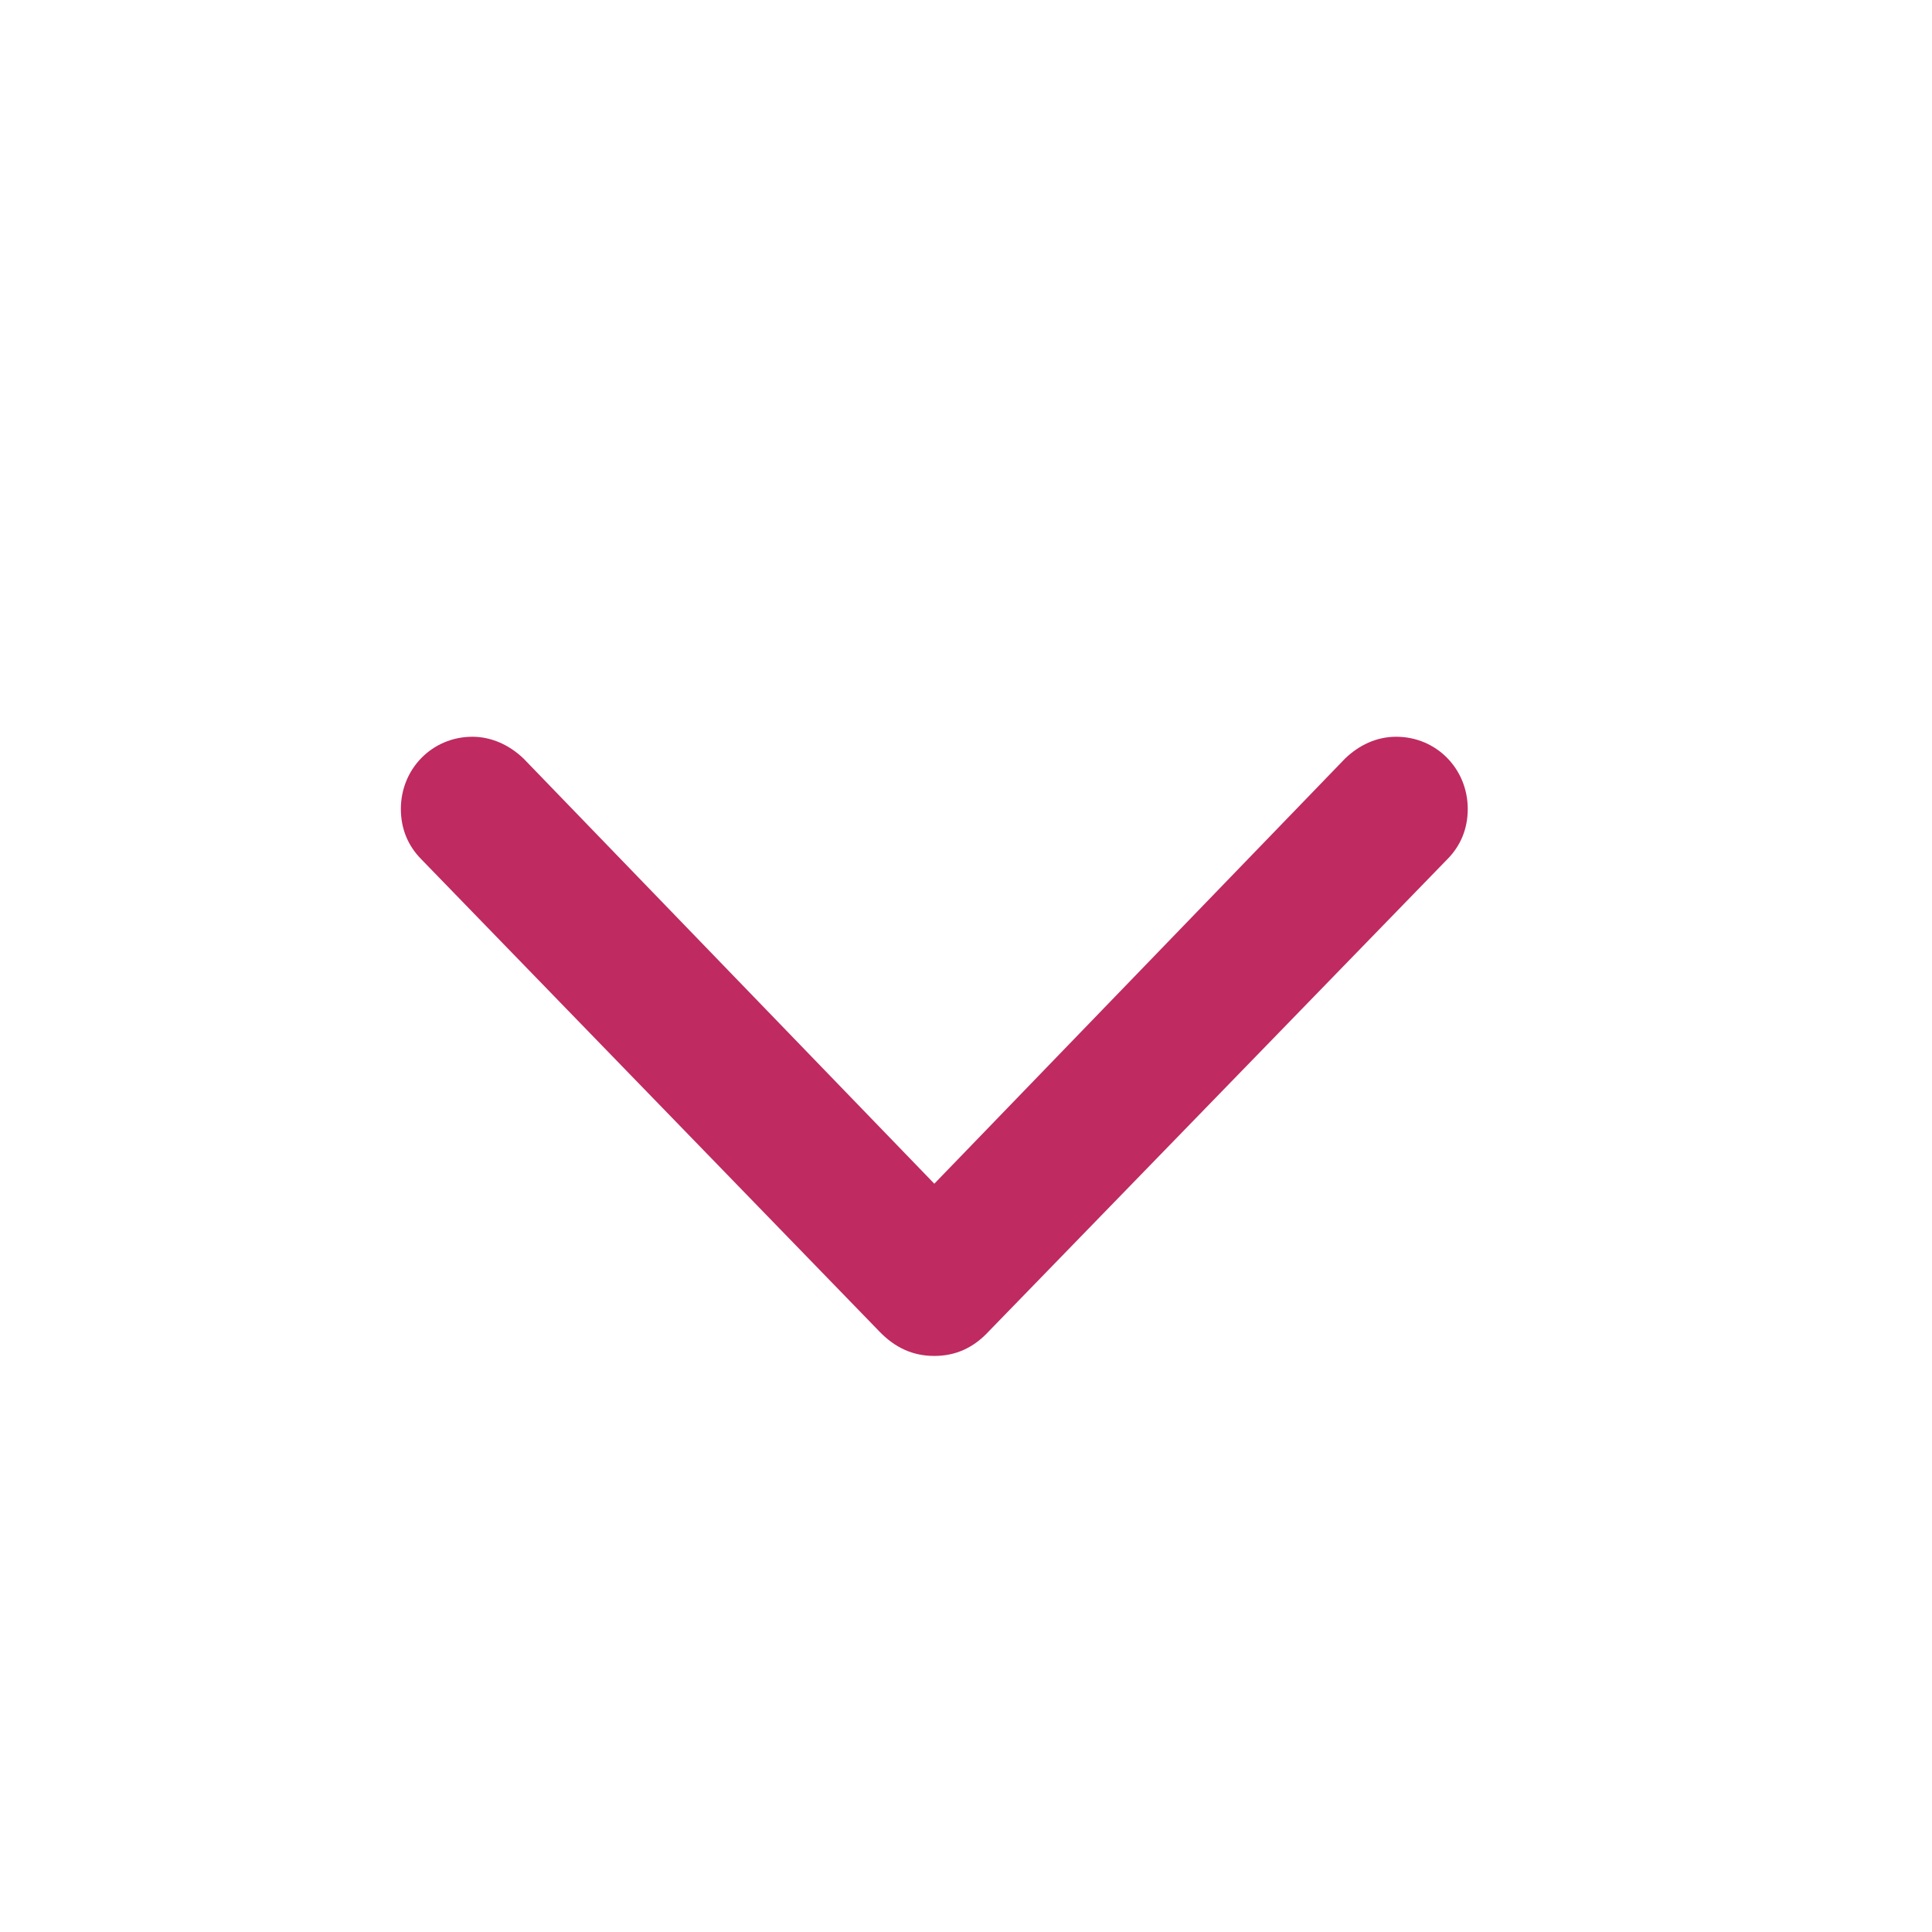 <svg width="70" height="70" viewBox="0 0 70 70" fill="none" xmlns="http://www.w3.org/2000/svg">
<path d="M33.852 49.128C34.614 49.128 35.268 48.843 35.835 48.227L52.438 31.133C52.918 30.649 53.179 30.034 53.179 29.309C53.179 27.859 52.046 26.694 50.586 26.694C49.867 26.694 49.235 27.002 48.734 27.485L33.852 42.888L18.97 27.485C18.468 27.002 17.815 26.694 17.117 26.694C15.658 26.694 14.524 27.859 14.524 29.309C14.524 30.034 14.786 30.649 15.265 31.133L31.847 48.227C32.435 48.843 33.089 49.128 33.852 49.128Z" fill="#BF2A61"/>
</svg>
